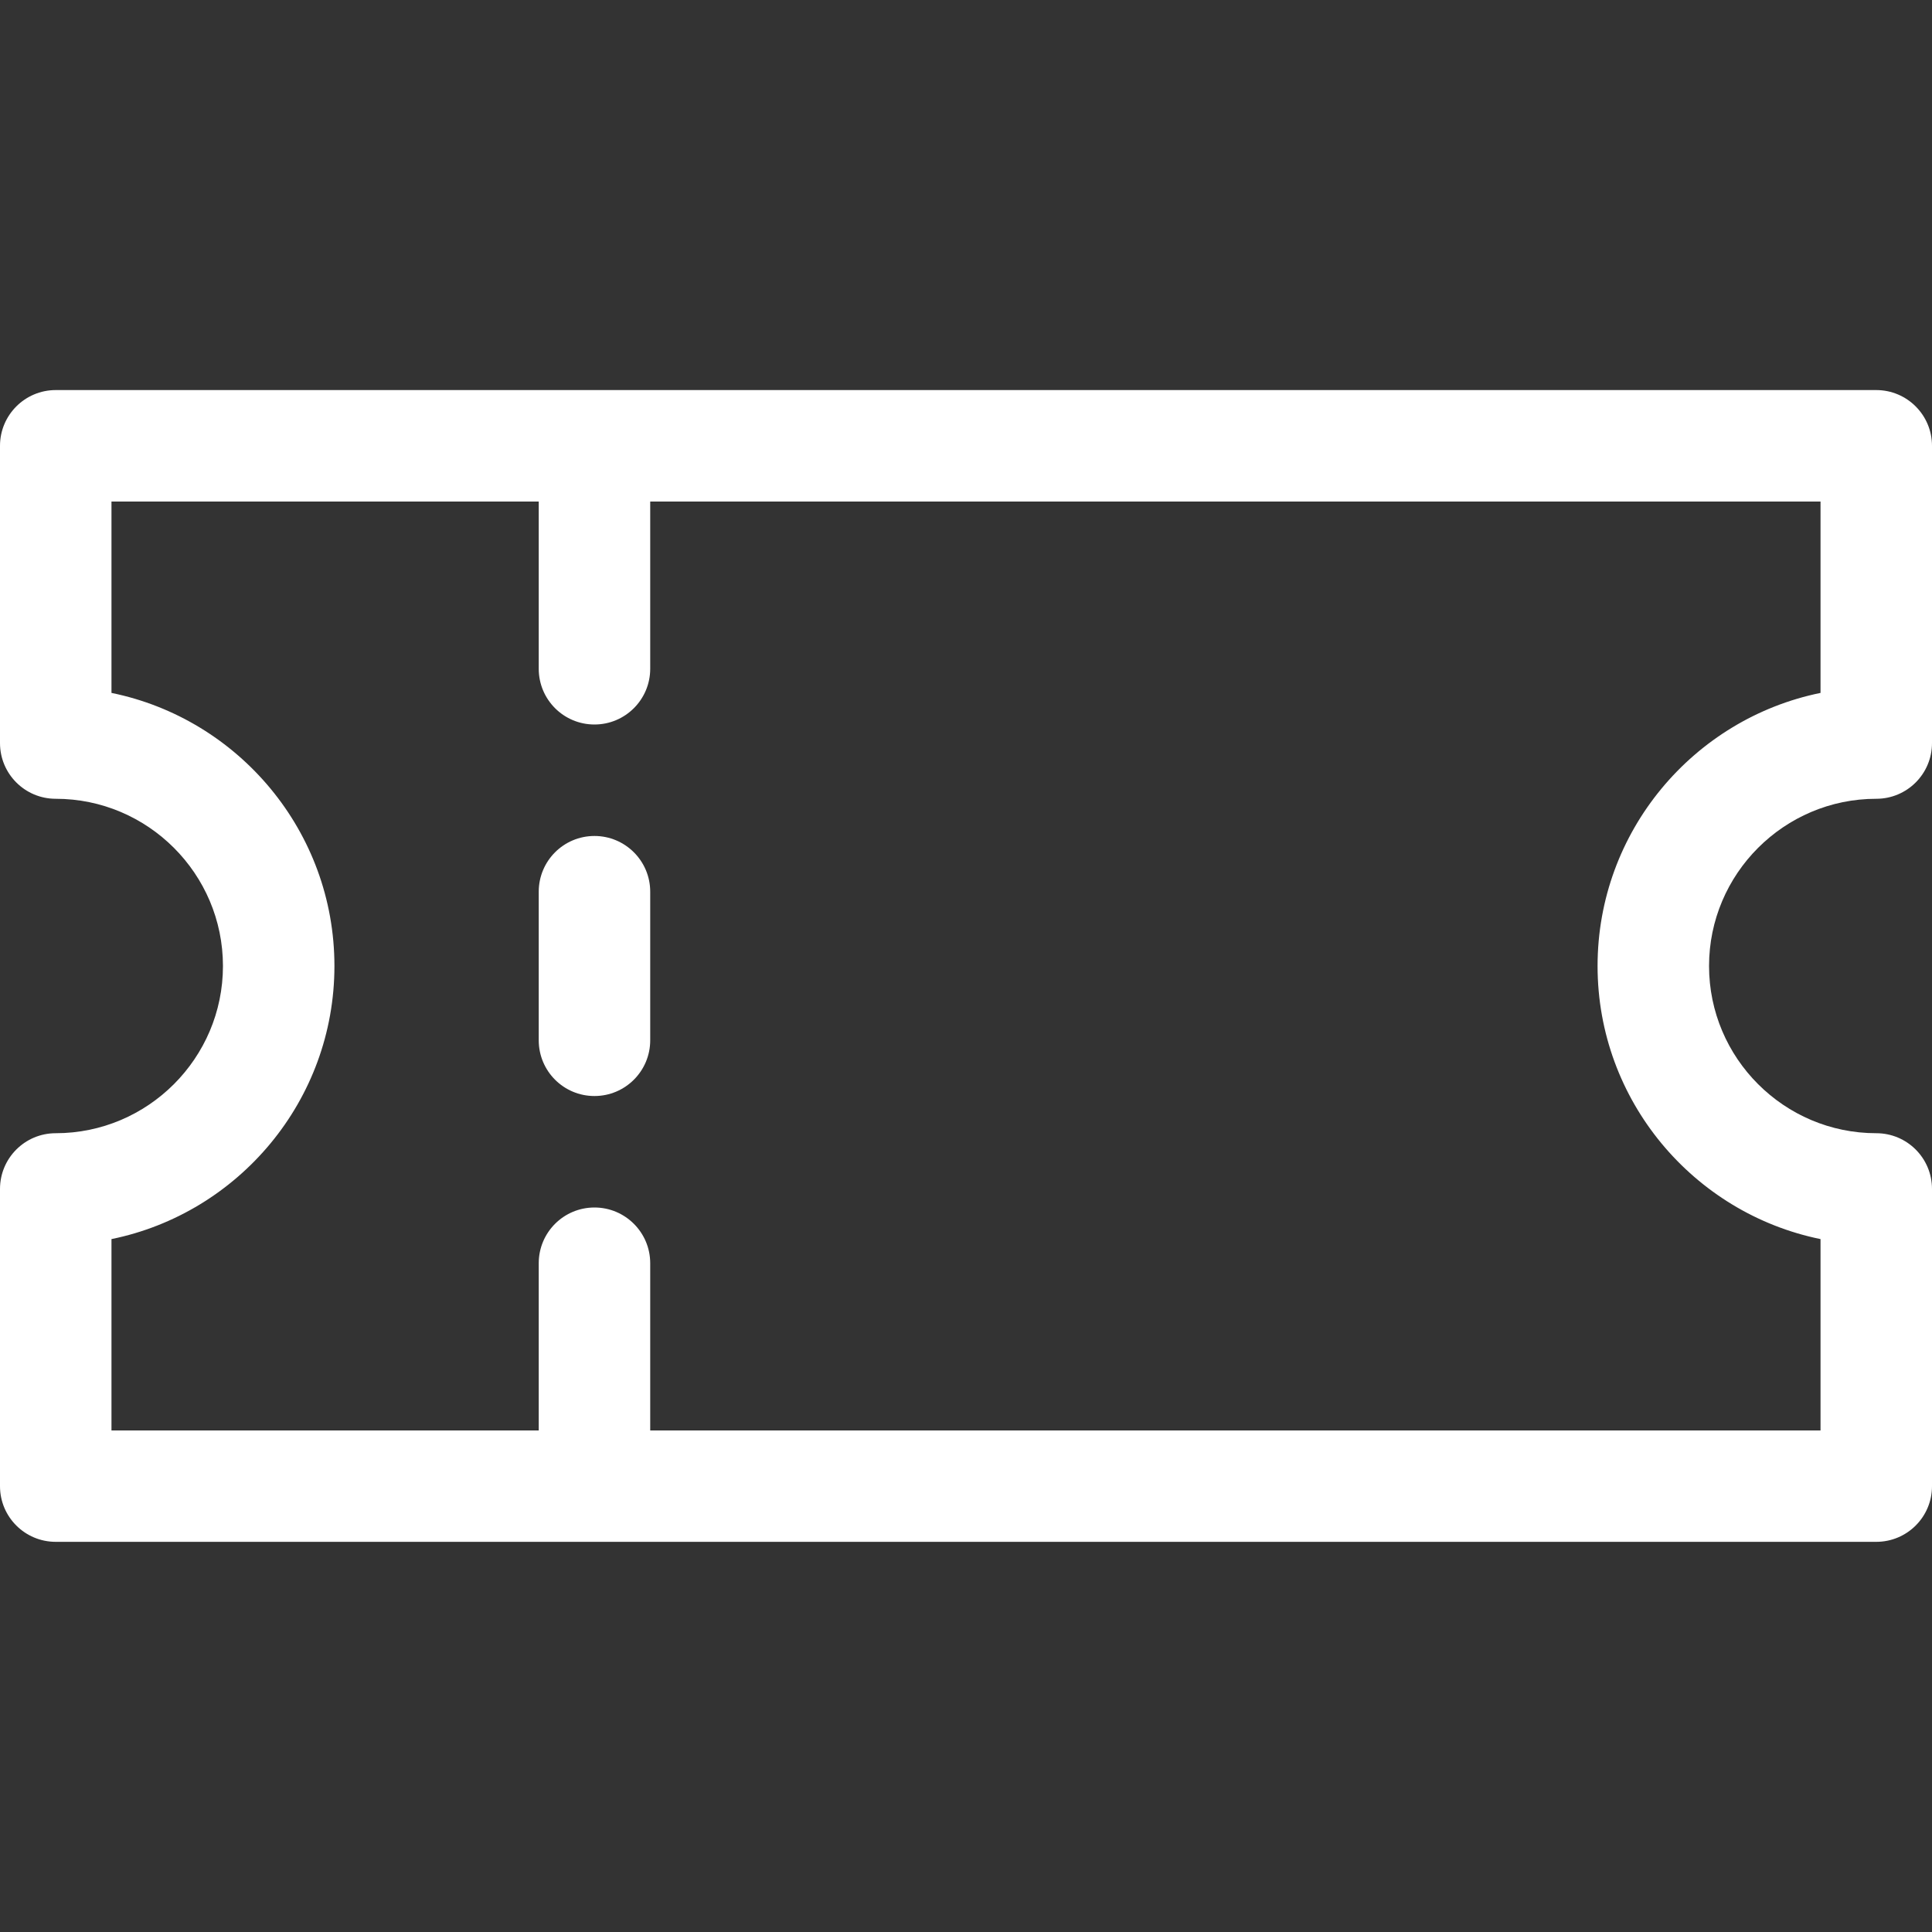 <svg width="20" height="20" viewBox="0 0 20 20" fill="none" xmlns="http://www.w3.org/2000/svg">
<rect x="0" y="0" width="20" height="20" fill="#333333" stroke="none"/>
<path d="M19.423 8.269C19.742 8.269 20 8.011 20 7.692V4.615C20 4.297 19.742 4.038 19.423 4.038H0.577C0.258 4.038 0 4.297 0 4.615V7.692C0 8.011 0.258 8.269 0.577 8.269C1.531 8.269 2.308 9.046 2.308 10C2.308 10.954 1.531 11.731 0.577 11.731C0.258 11.731 0 11.989 0 12.308V15.385C0 15.703 0.258 15.961 0.577 15.961H19.423C19.742 15.961 20 15.703 20 15.385V12.308C20 11.989 19.742 11.731 19.423 11.731C18.469 11.731 17.692 10.954 17.692 10C17.692 9.046 18.469 8.269 19.423 8.269ZM18.846 12.827V14.808H6.731V13.077C6.731 12.758 6.472 12.5 6.154 12.5C5.835 12.5 5.577 12.758 5.577 13.077V14.808H1.154V12.827C2.469 12.559 3.462 11.393 3.462 10C3.462 8.607 2.469 7.441 1.154 7.173V5.192H5.577V6.923C5.577 7.242 5.835 7.5 6.154 7.5C6.472 7.5 6.731 7.242 6.731 6.923V5.192H18.846V7.173C17.531 7.441 16.538 8.607 16.538 10C16.538 11.393 17.531 12.559 18.846 12.827Z" fill="white"/>
<path d="M6.154 8.654C5.835 8.654 5.577 8.912 5.577 9.231V10.769C5.577 11.088 5.835 11.346 6.154 11.346C6.472 11.346 6.731 11.088 6.731 10.769V9.231C6.731 8.912 6.472 8.654 6.154 8.654Z" fill="white"/>
</svg>

